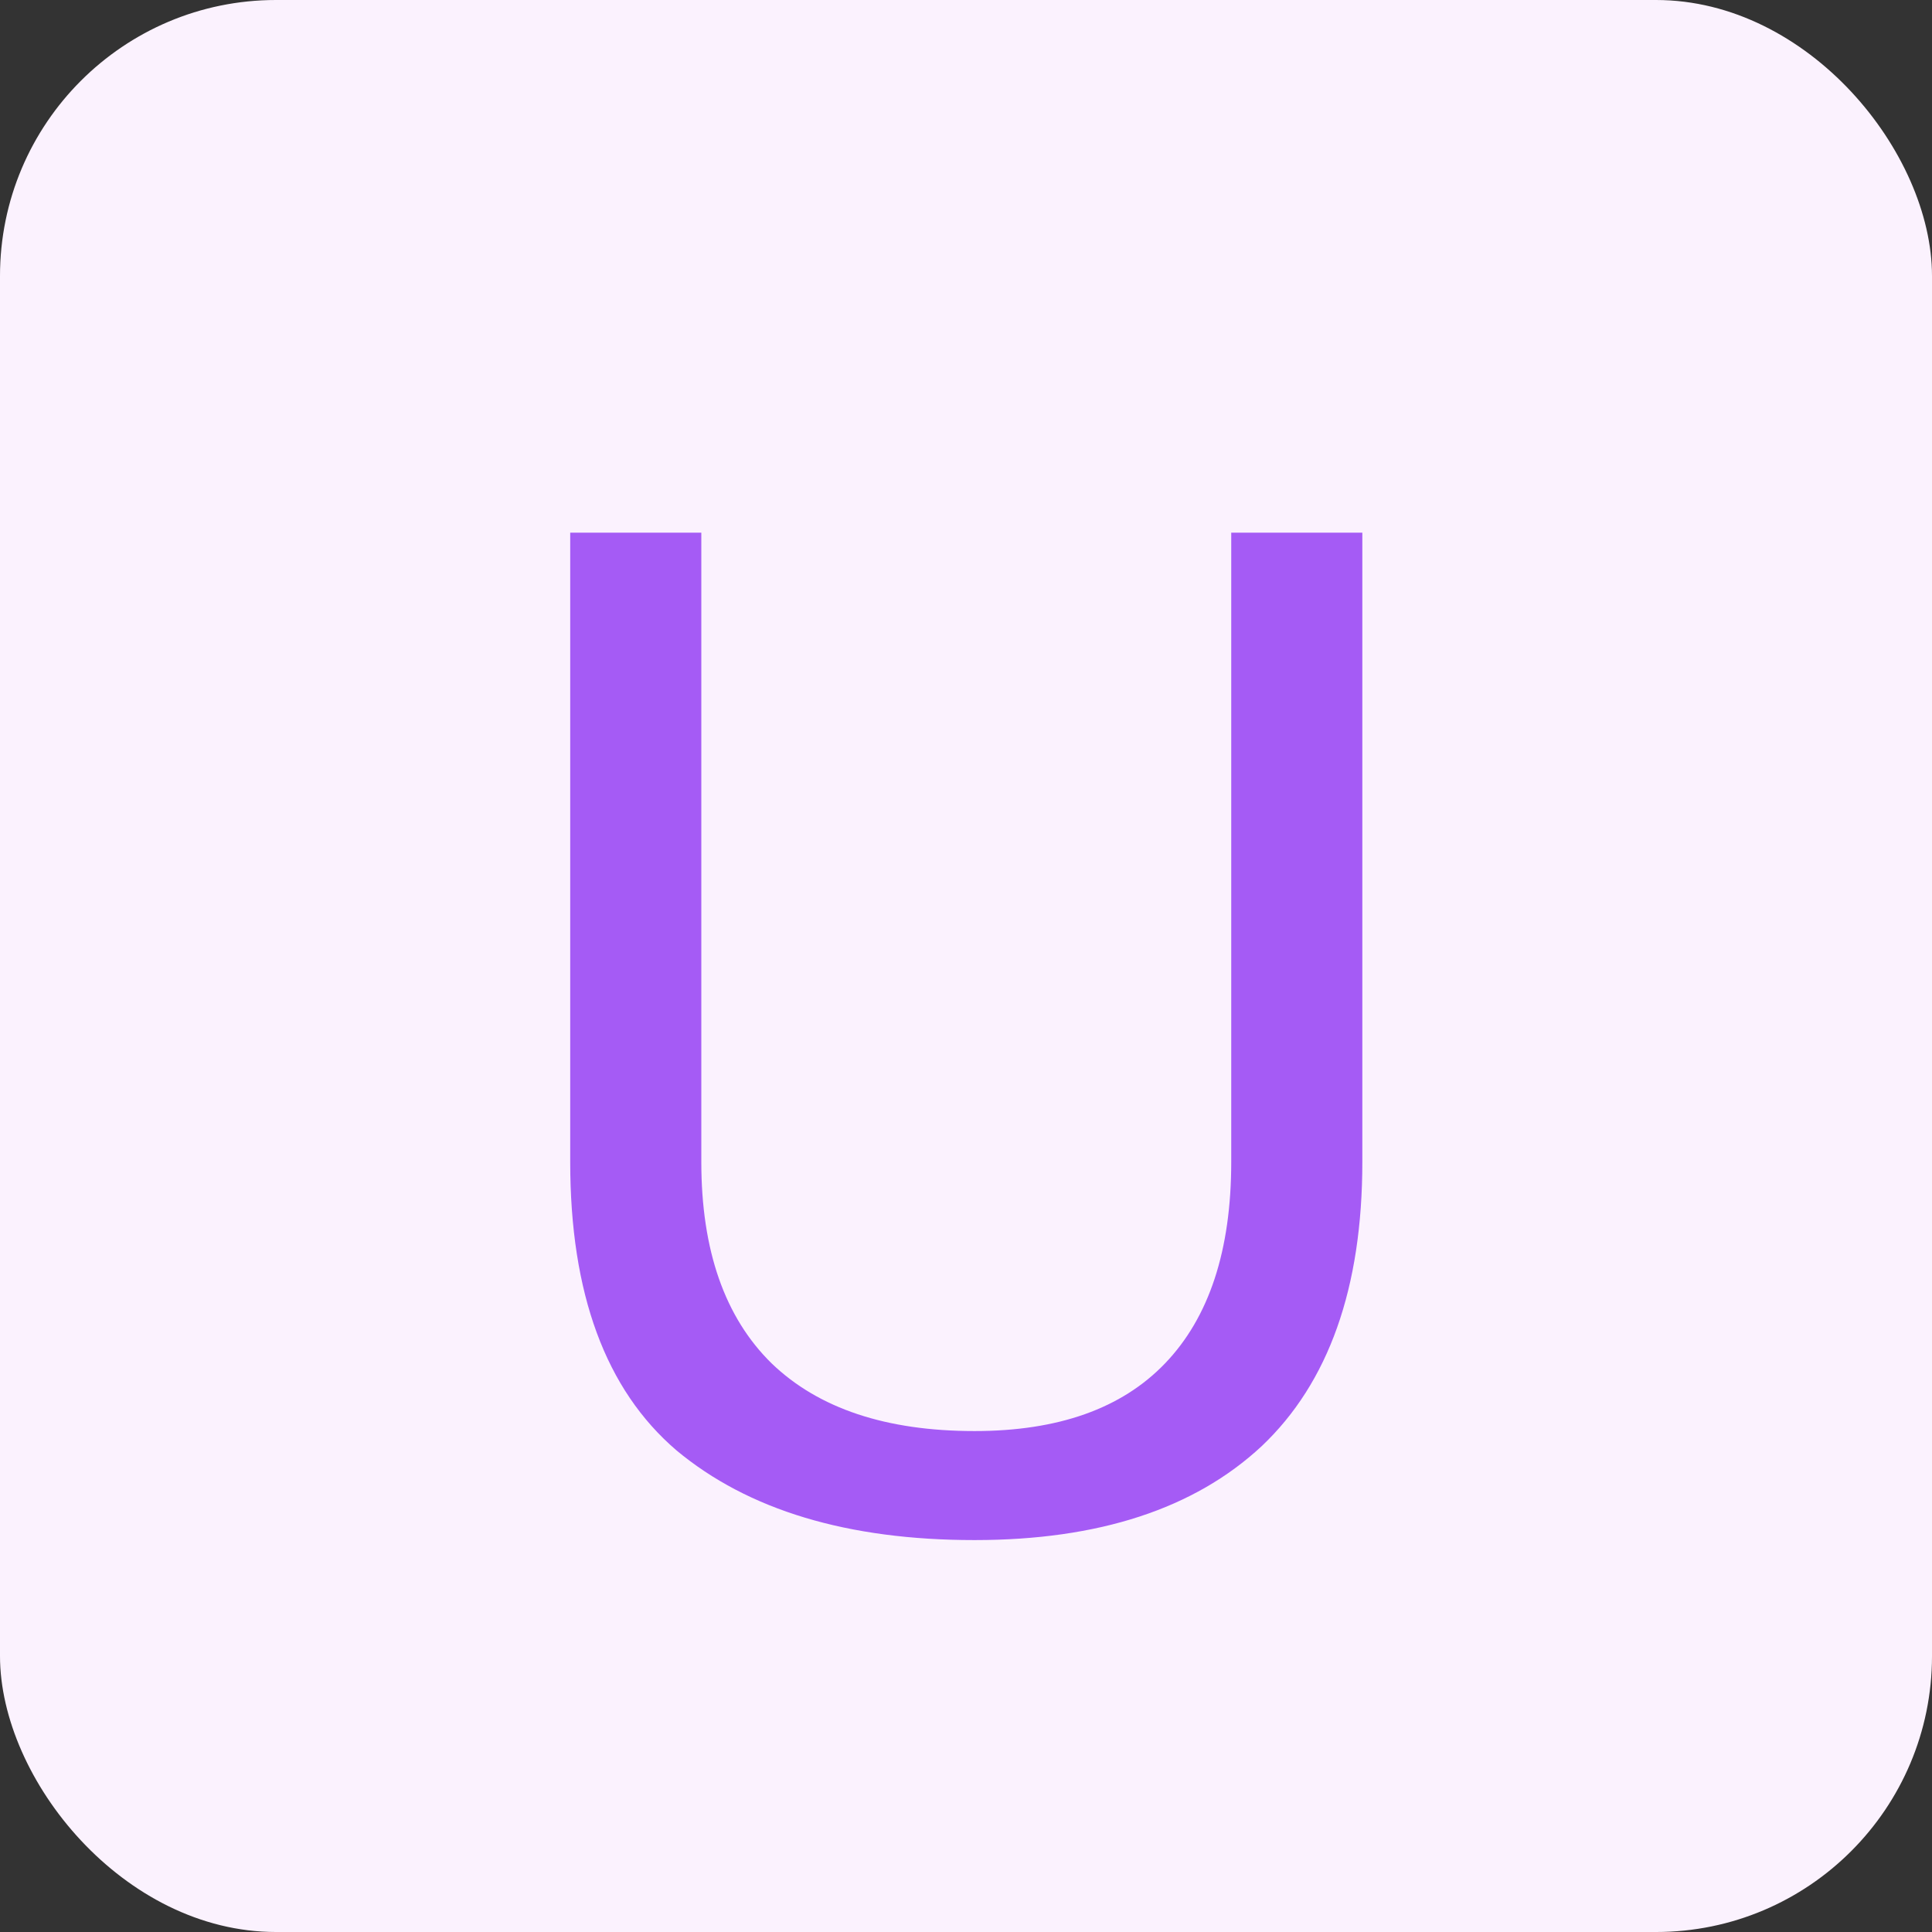 <svg width="14" height="14" viewBox="0 0 14 14" fill="none" xmlns="http://www.w3.org/2000/svg">
<rect x="0" y="0" width="14" height="14" fill="#333333" stroke="none"/>
<rect width="14" height="14" rx="2" fill="#FBF2FE"/>
<path d="M9.872 8.42V3.86H8.922V8.42C8.922 9.06 8.762 9.547 8.442 9.88C8.128 10.207 7.668 10.37 7.062 10.37C6.422 10.37 5.932 10.207 5.592 9.88C5.252 9.547 5.082 9.06 5.082 8.42V3.86H4.132V8.42C4.132 9.373 4.388 10.07 4.902 10.51C5.422 10.943 6.142 11.16 7.062 11.16C7.962 11.16 8.655 10.933 9.142 10.48C9.628 10.02 9.872 9.333 9.872 8.42Z" fill="#A55BF5"/>
</svg>
